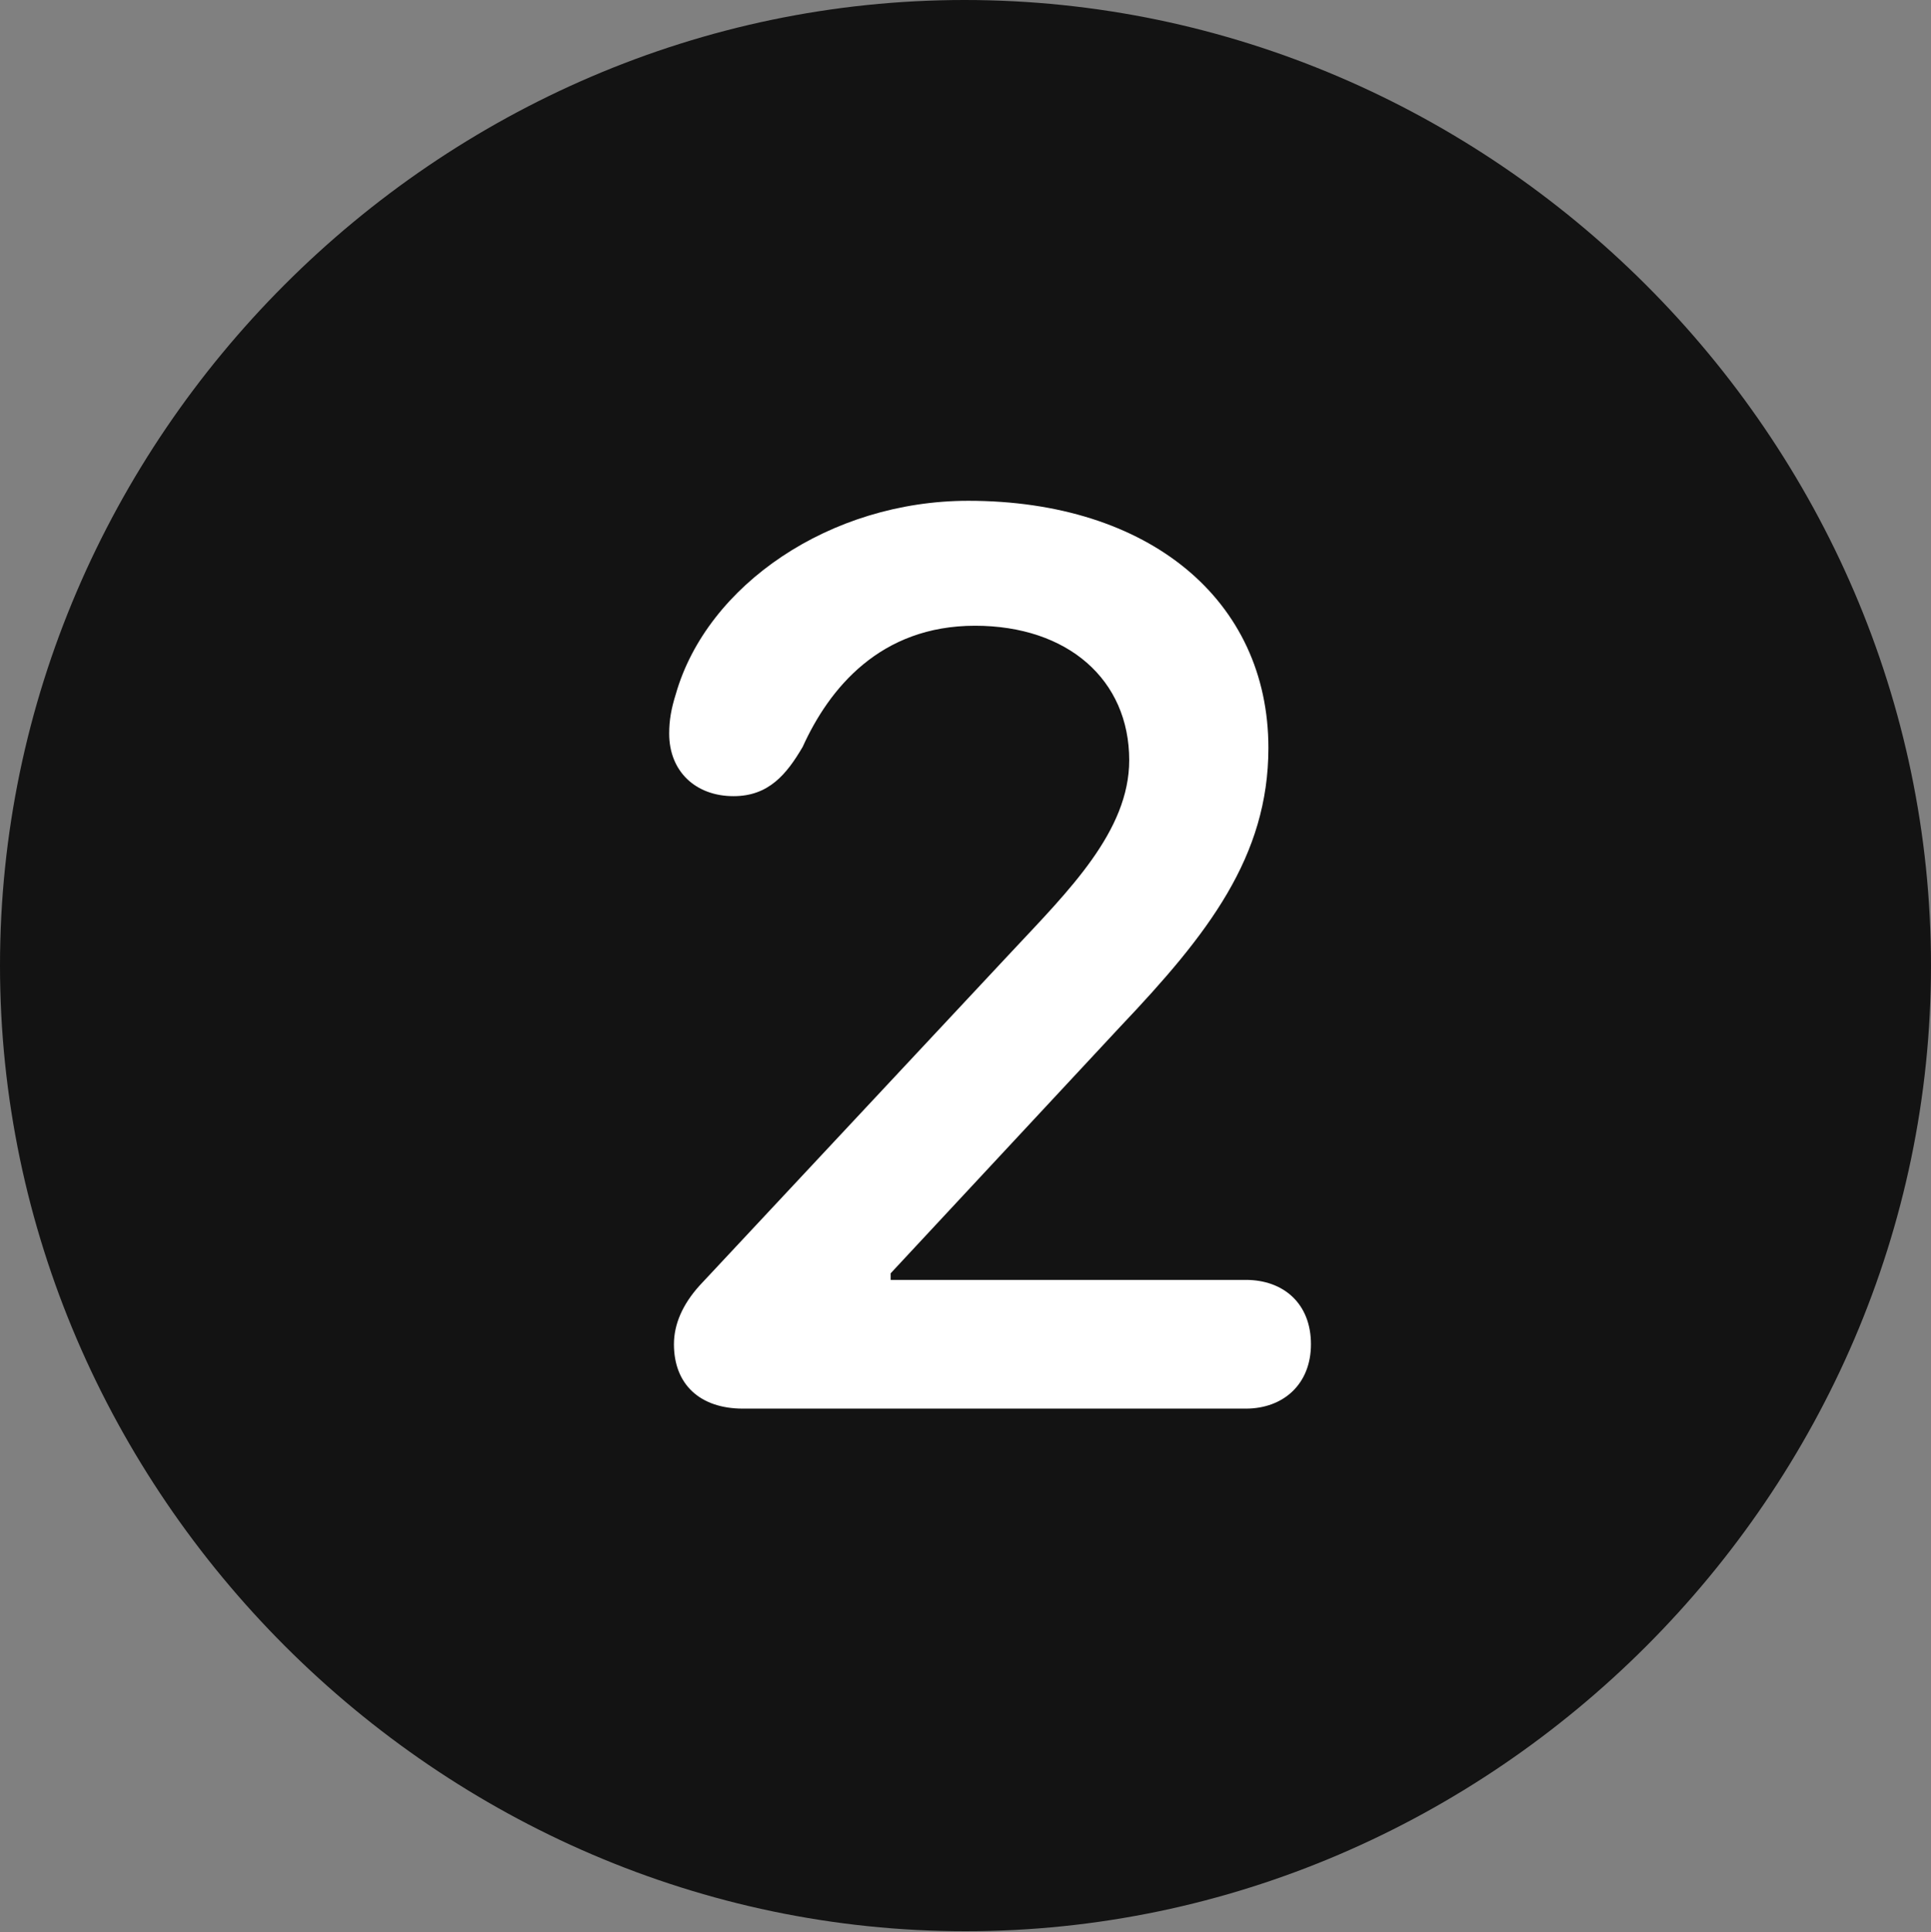 <?xml version="1.0" encoding="UTF-8"?>
<!--Generator: Apple Native CoreSVG 175.5-->
<!DOCTYPE svg
PUBLIC "-//W3C//DTD SVG 1.1//EN"
       "http://www.w3.org/Graphics/SVG/1.1/DTD/svg11.dtd">
<svg version="1.1" xmlns="http://www.w3.org/2000/svg" xmlns:xlink="http://www.w3.org/1999/xlink" width="19.922" height="19.932">
 <rect width="100%" height="100%" fill="#808080" stroke="none"/>
 <g>
  <rect height="19.932" opacity="0" width="19.922" x="0" y="0"/>
  <path d="M9.961 19.922C15.41 19.922 19.922 15.4 19.922 9.961C19.922 4.512 15.4 0 9.951 0C4.512 0 0 4.512 0 9.961C0 15.4 4.521 19.922 9.961 19.922Z" fill="#000000" fill-opacity="0.85"/>
  <path d="M7.666 14.531C7.217 14.531 6.953 14.277 6.953 13.867C6.953 13.662 7.041 13.457 7.217 13.262L10.44 9.814C11.025 9.189 11.65 8.574 11.65 7.842C11.65 7.012 11.016 6.455 10.059 6.455C9.082 6.455 8.555 7.1 8.281 7.705C8.115 7.988 7.93 8.213 7.568 8.213C7.178 8.213 6.904 7.959 6.904 7.568C6.904 7.432 6.924 7.314 6.973 7.158C7.295 6.035 8.564 5.166 9.99 5.166C11.855 5.166 13.086 6.191 13.086 7.715C13.086 8.838 12.461 9.639 11.562 10.586L9.189 13.135L9.189 13.203L12.852 13.203C13.242 13.203 13.525 13.447 13.525 13.867C13.525 14.277 13.242 14.531 12.852 14.531Z" fill="#ffffff"/>
 </g>
</svg>

